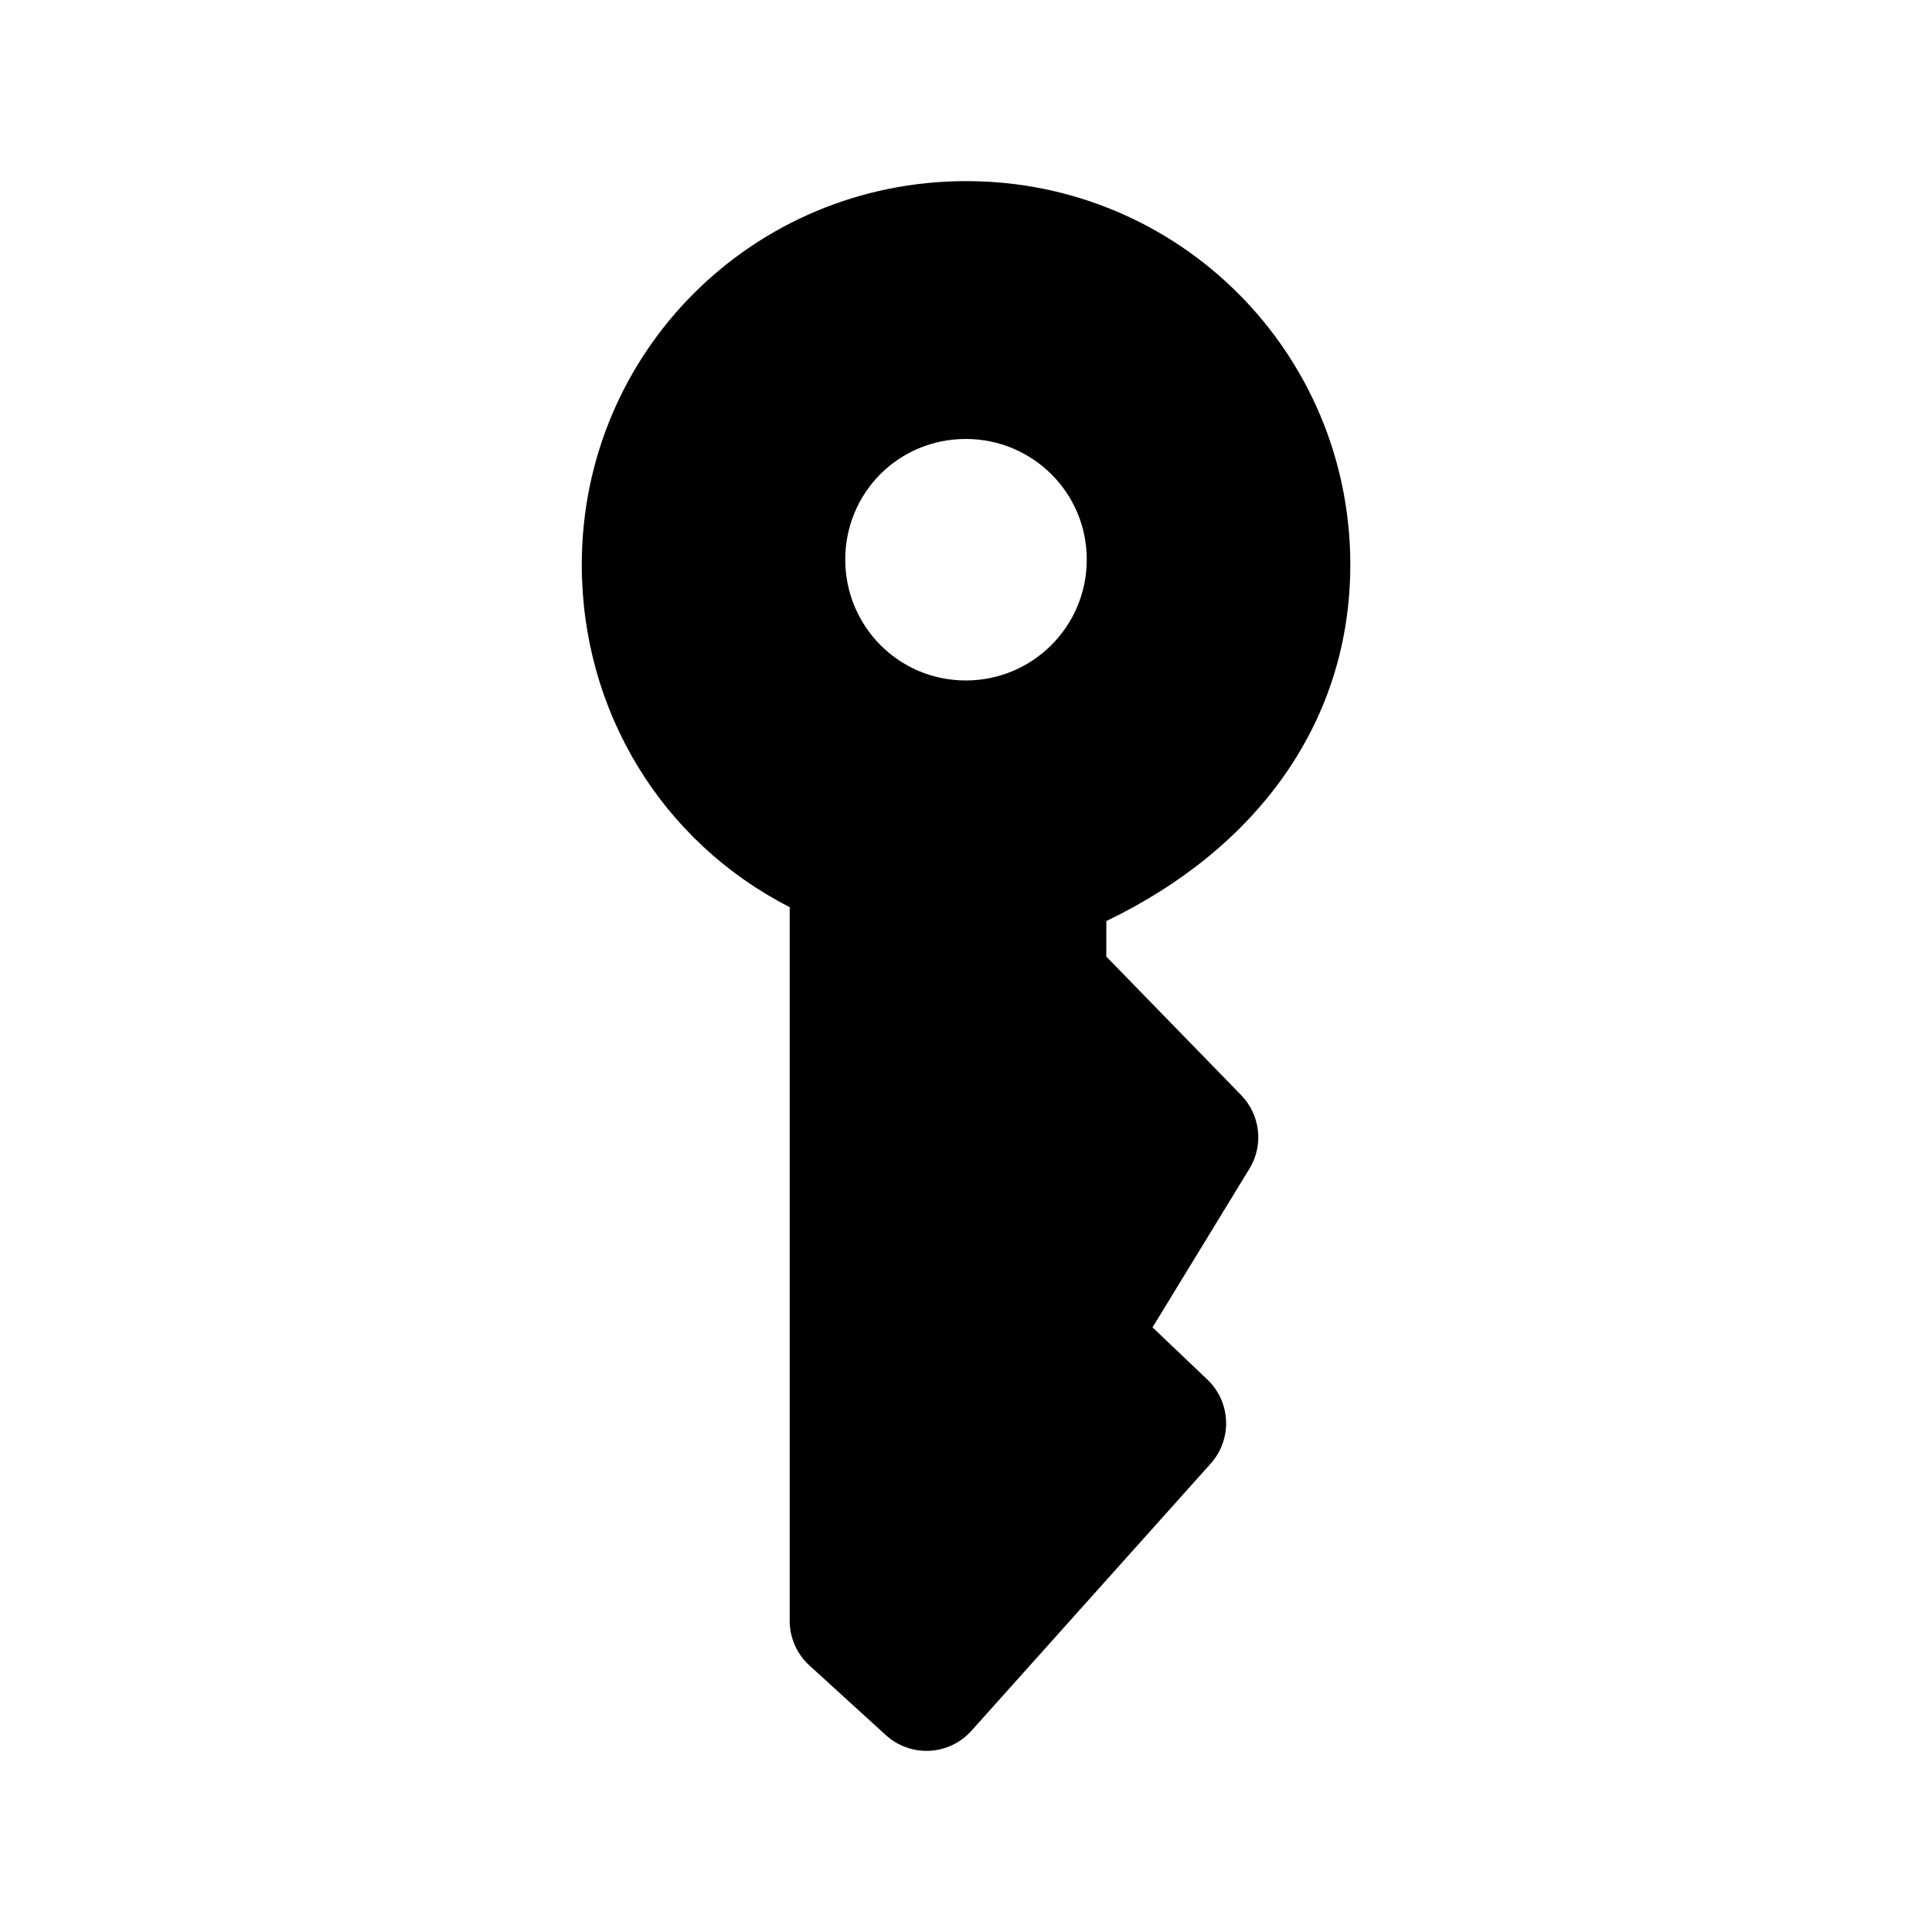 <svg width="1em" height="1em" viewBox="0 0 24 24" fill="none" xmlns="http://www.w3.org/2000/svg">
<path fill-rule="evenodd" clip-rule="evenodd" d="M7.227 7.014C7.227 8.832 8.219 10.457 9.81 11.269L9.81 20.135C9.81 20.346 9.899 20.547 10.055 20.689L11.004 21.554C11.152 21.689 11.347 21.759 11.547 21.749C11.747 21.739 11.934 21.649 12.068 21.5L15.04 18.181C15.31 17.879 15.292 17.417 14.998 17.137L14.317 16.489L15.521 14.518C15.7 14.226 15.657 13.85 15.418 13.604L13.743 11.883V11.442C15.629 10.534 16.774 8.957 16.774 7.014C16.774 4.382 14.649 2.25 12.003 2.25C9.354 2.25 7.227 4.374 7.227 7.014ZM10.5 6.951C10.5 7.776 11.161 8.453 11.998 8.453C12.828 8.453 13.5 7.782 13.5 6.951C13.5 6.115 12.822 5.453 11.998 5.453C11.16 5.453 10.5 6.123 10.5 6.951Z" fill="currentColor"/>
</svg>

